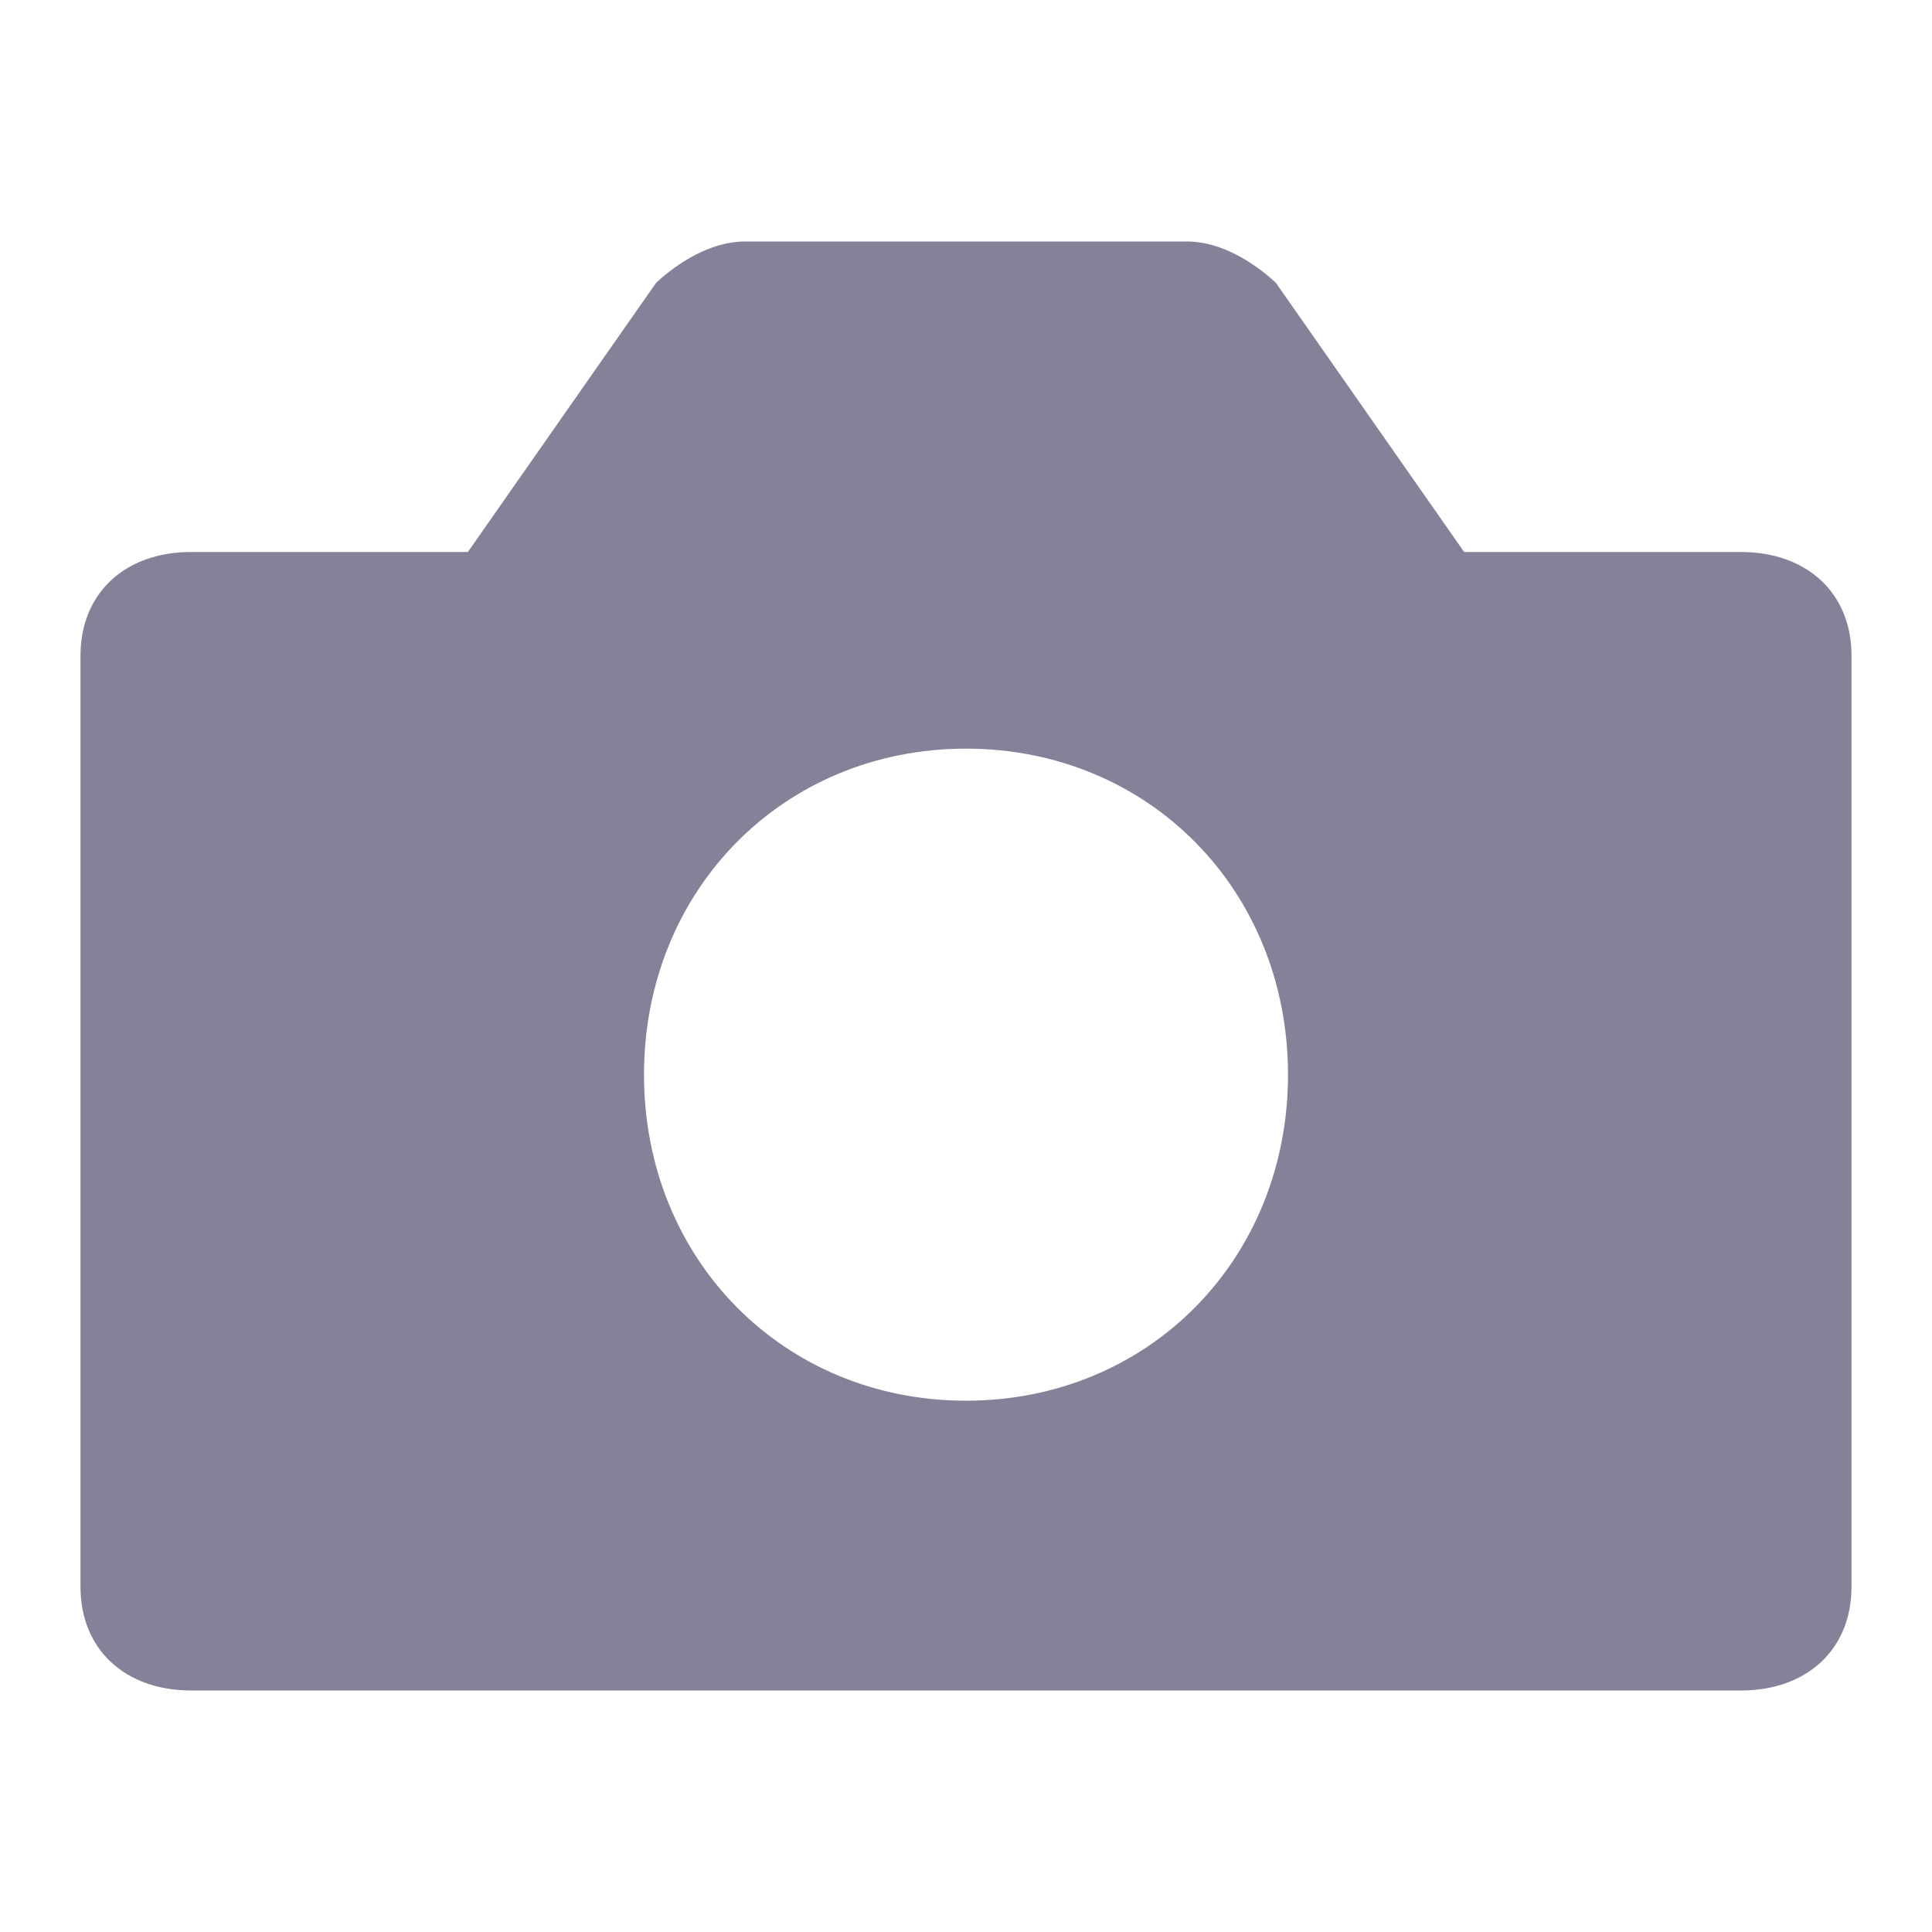 <svg xmlns="http://www.w3.org/2000/svg" xmlns:xlink="http://www.w3.org/1999/xlink" width="24" height="24" version="1.1" viewBox="0 0 24 24"><g id="Assets" fill="none" fill-rule="evenodd" stroke="none" stroke-width="1"><g id="assets" transform="translate(-763, -2757)"><g id="icon/Camera" transform="translate(763, 2757)"><rect id="bound" width="24" height="24" x="0" y="0"/><path id="Fill" fill="#858199" fill-rule="nonzero" d="M21.625,6.857 L18.188,6.857 L15.85,3.514 C15.575,3.257 15.162,3 14.75,3 L9.25,3 C8.838,3 8.425,3.257 8.15,3.514 L5.812,6.857 L2.375,6.857 C1.55,6.857 1,7.371 1,8.143 L1,19.714 C1,20.486 1.55,21 2.375,21 L21.625,21 C22.45,21 23,20.486 23,19.714 L23,8.143 C23,7.371 22.45,6.857 21.625,6.857 Z M12,17.4 C9.733,17.4 8,15.645 8,13.35 C8,11.055 9.733,9.3 12,9.3 C14.267,9.3 16,11.055 16,13.35 C16,15.645 14.267,17.4 12,17.4 Z"/></g></g></g></svg>